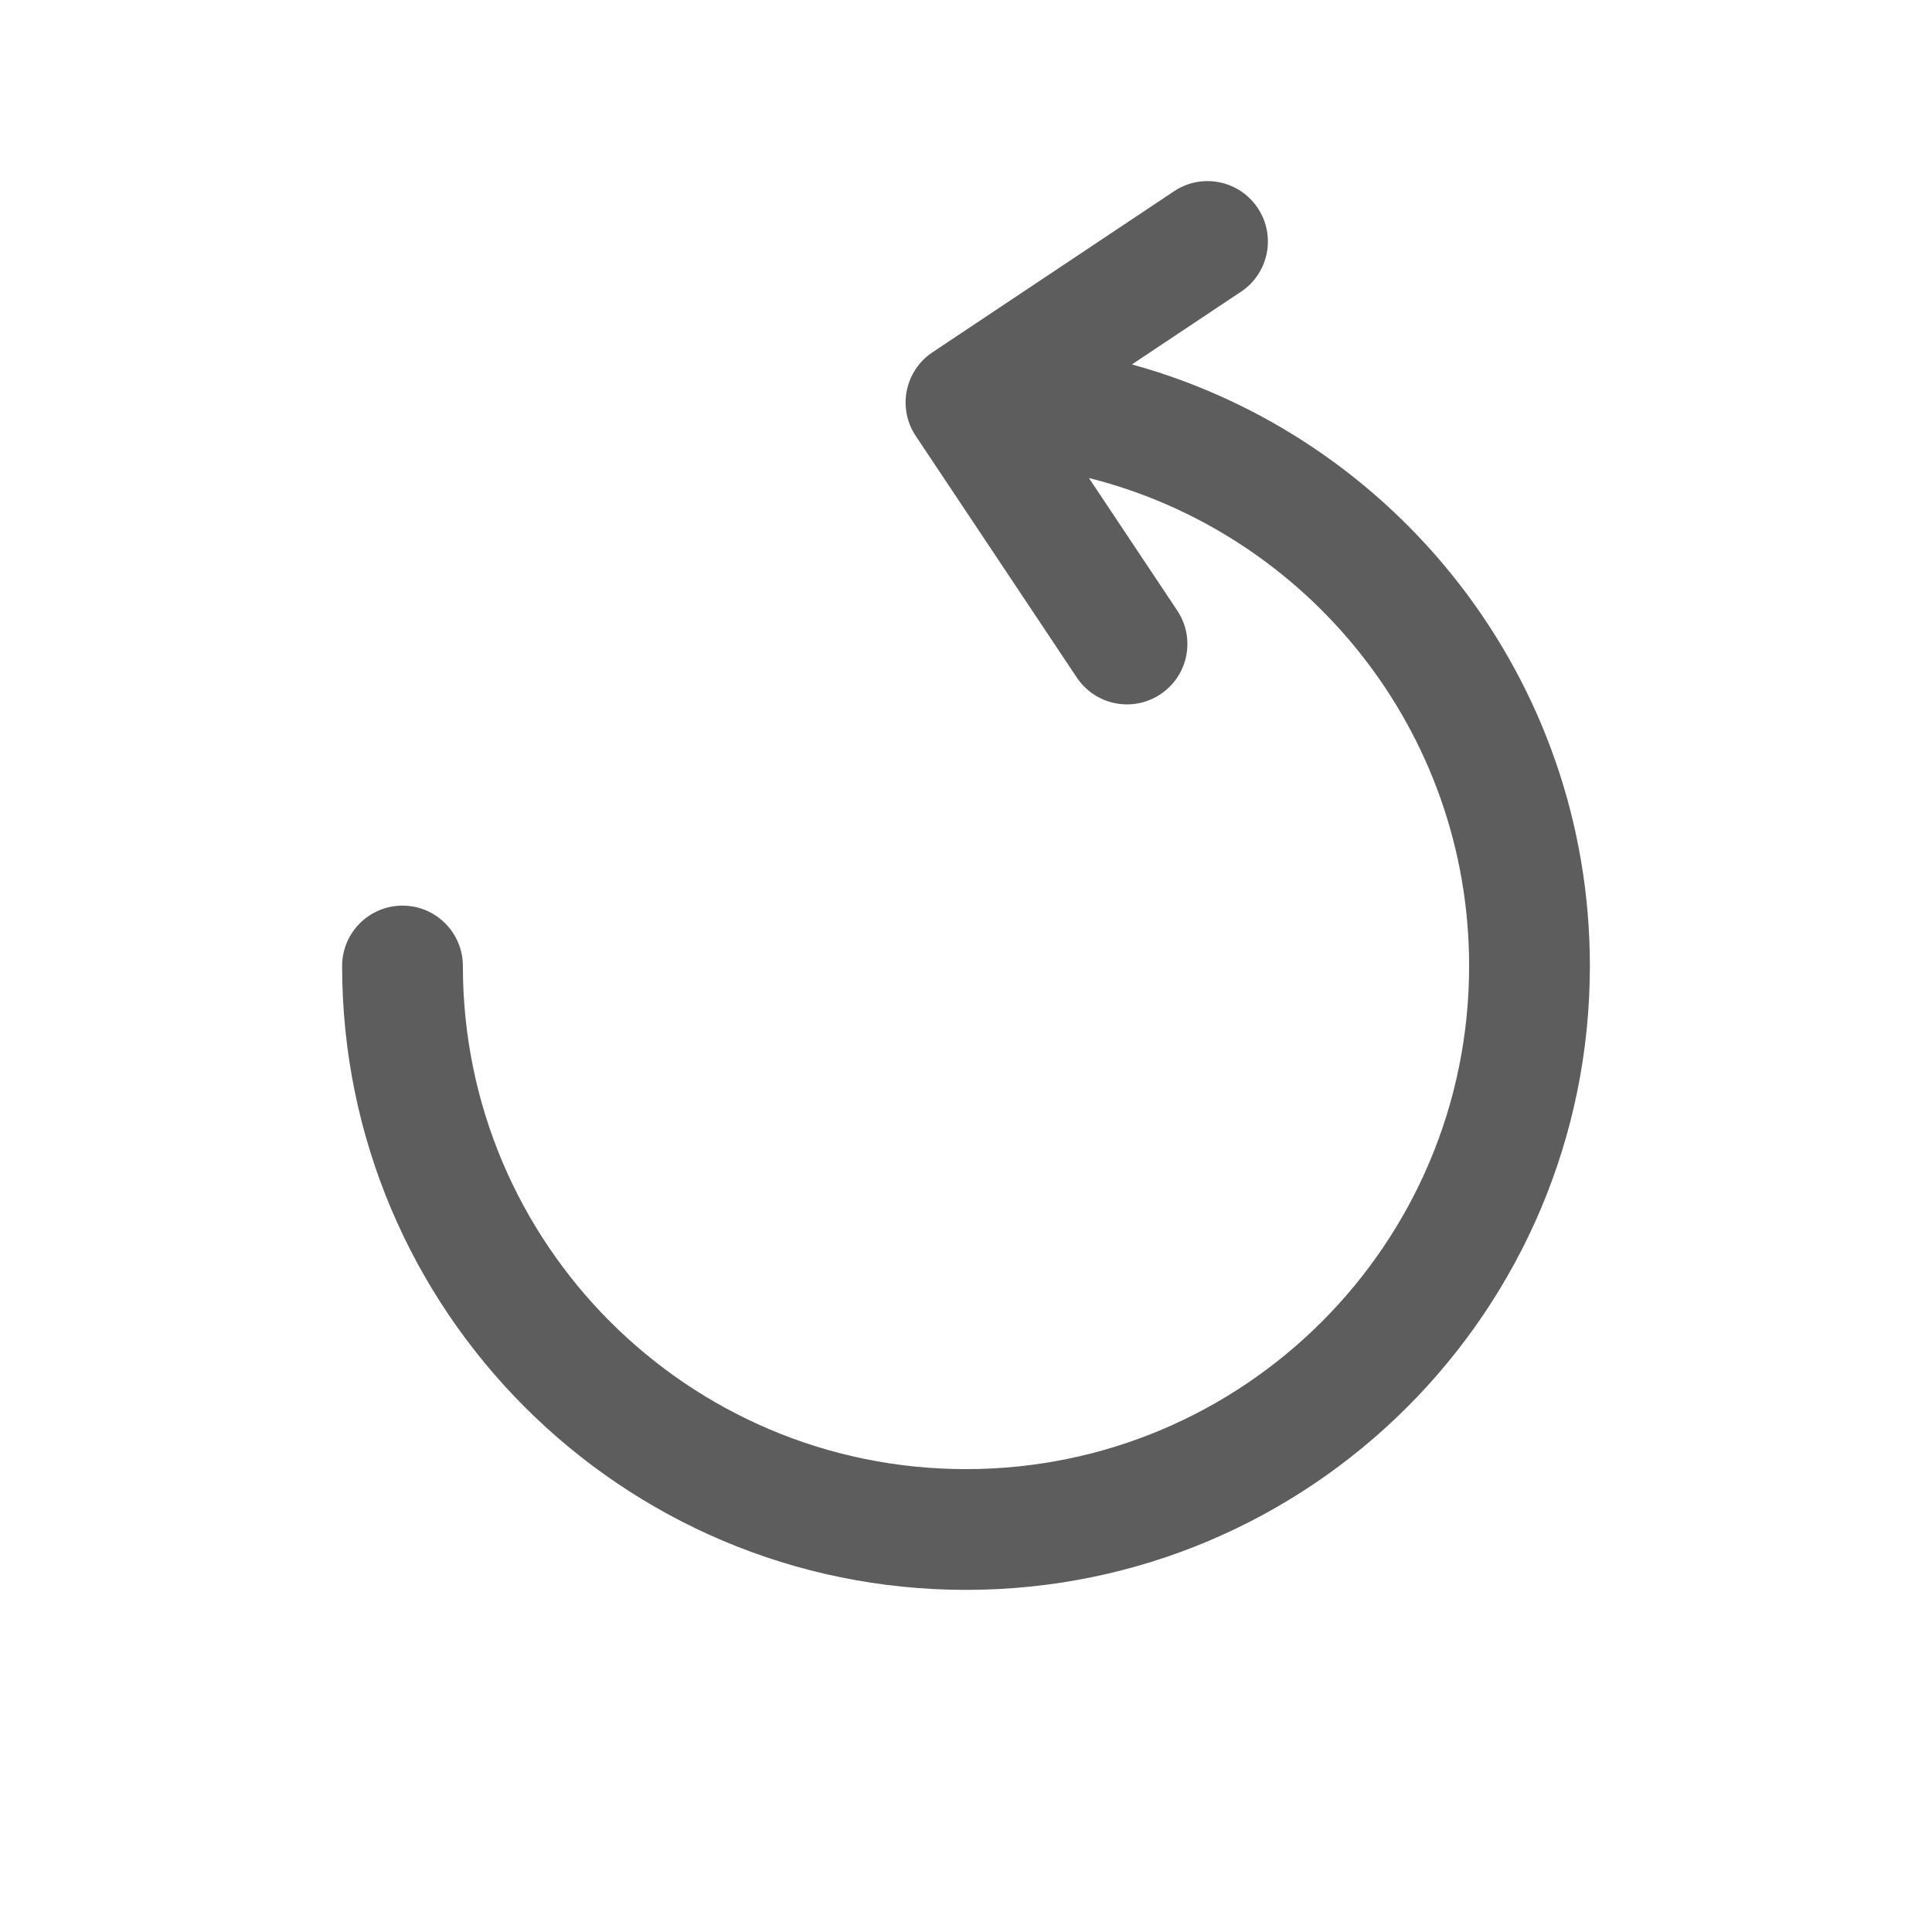 <svg width="24" height="24" viewBox="0 0 24 24" fill="none" xmlns="http://www.w3.org/2000/svg">
<path fill-rule="evenodd" clip-rule="evenodd" d="M15.624 2.584C15.854 2.929 15.761 3.394 15.416 3.624L14.061 4.527C17.341 5.43 19.75 8.434 19.75 12C19.75 16.28 16.28 19.75 12 19.75C7.72 19.75 4.25 16.28 4.25 12C4.25 11.586 4.586 11.25 5 11.25C5.414 11.25 5.75 11.586 5.75 12C5.75 15.452 8.548 18.25 12 18.25C15.452 18.25 18.25 15.452 18.25 12C18.25 9.075 16.24 6.619 13.527 5.938L14.624 7.584C14.854 7.929 14.761 8.394 14.416 8.624C14.071 8.854 13.606 8.761 13.376 8.416L11.376 5.416C11.146 5.071 11.239 4.606 11.584 4.376L14.584 2.376C14.929 2.146 15.394 2.239 15.624 2.584Z" fill="#5D5D5D"/>
</svg>
